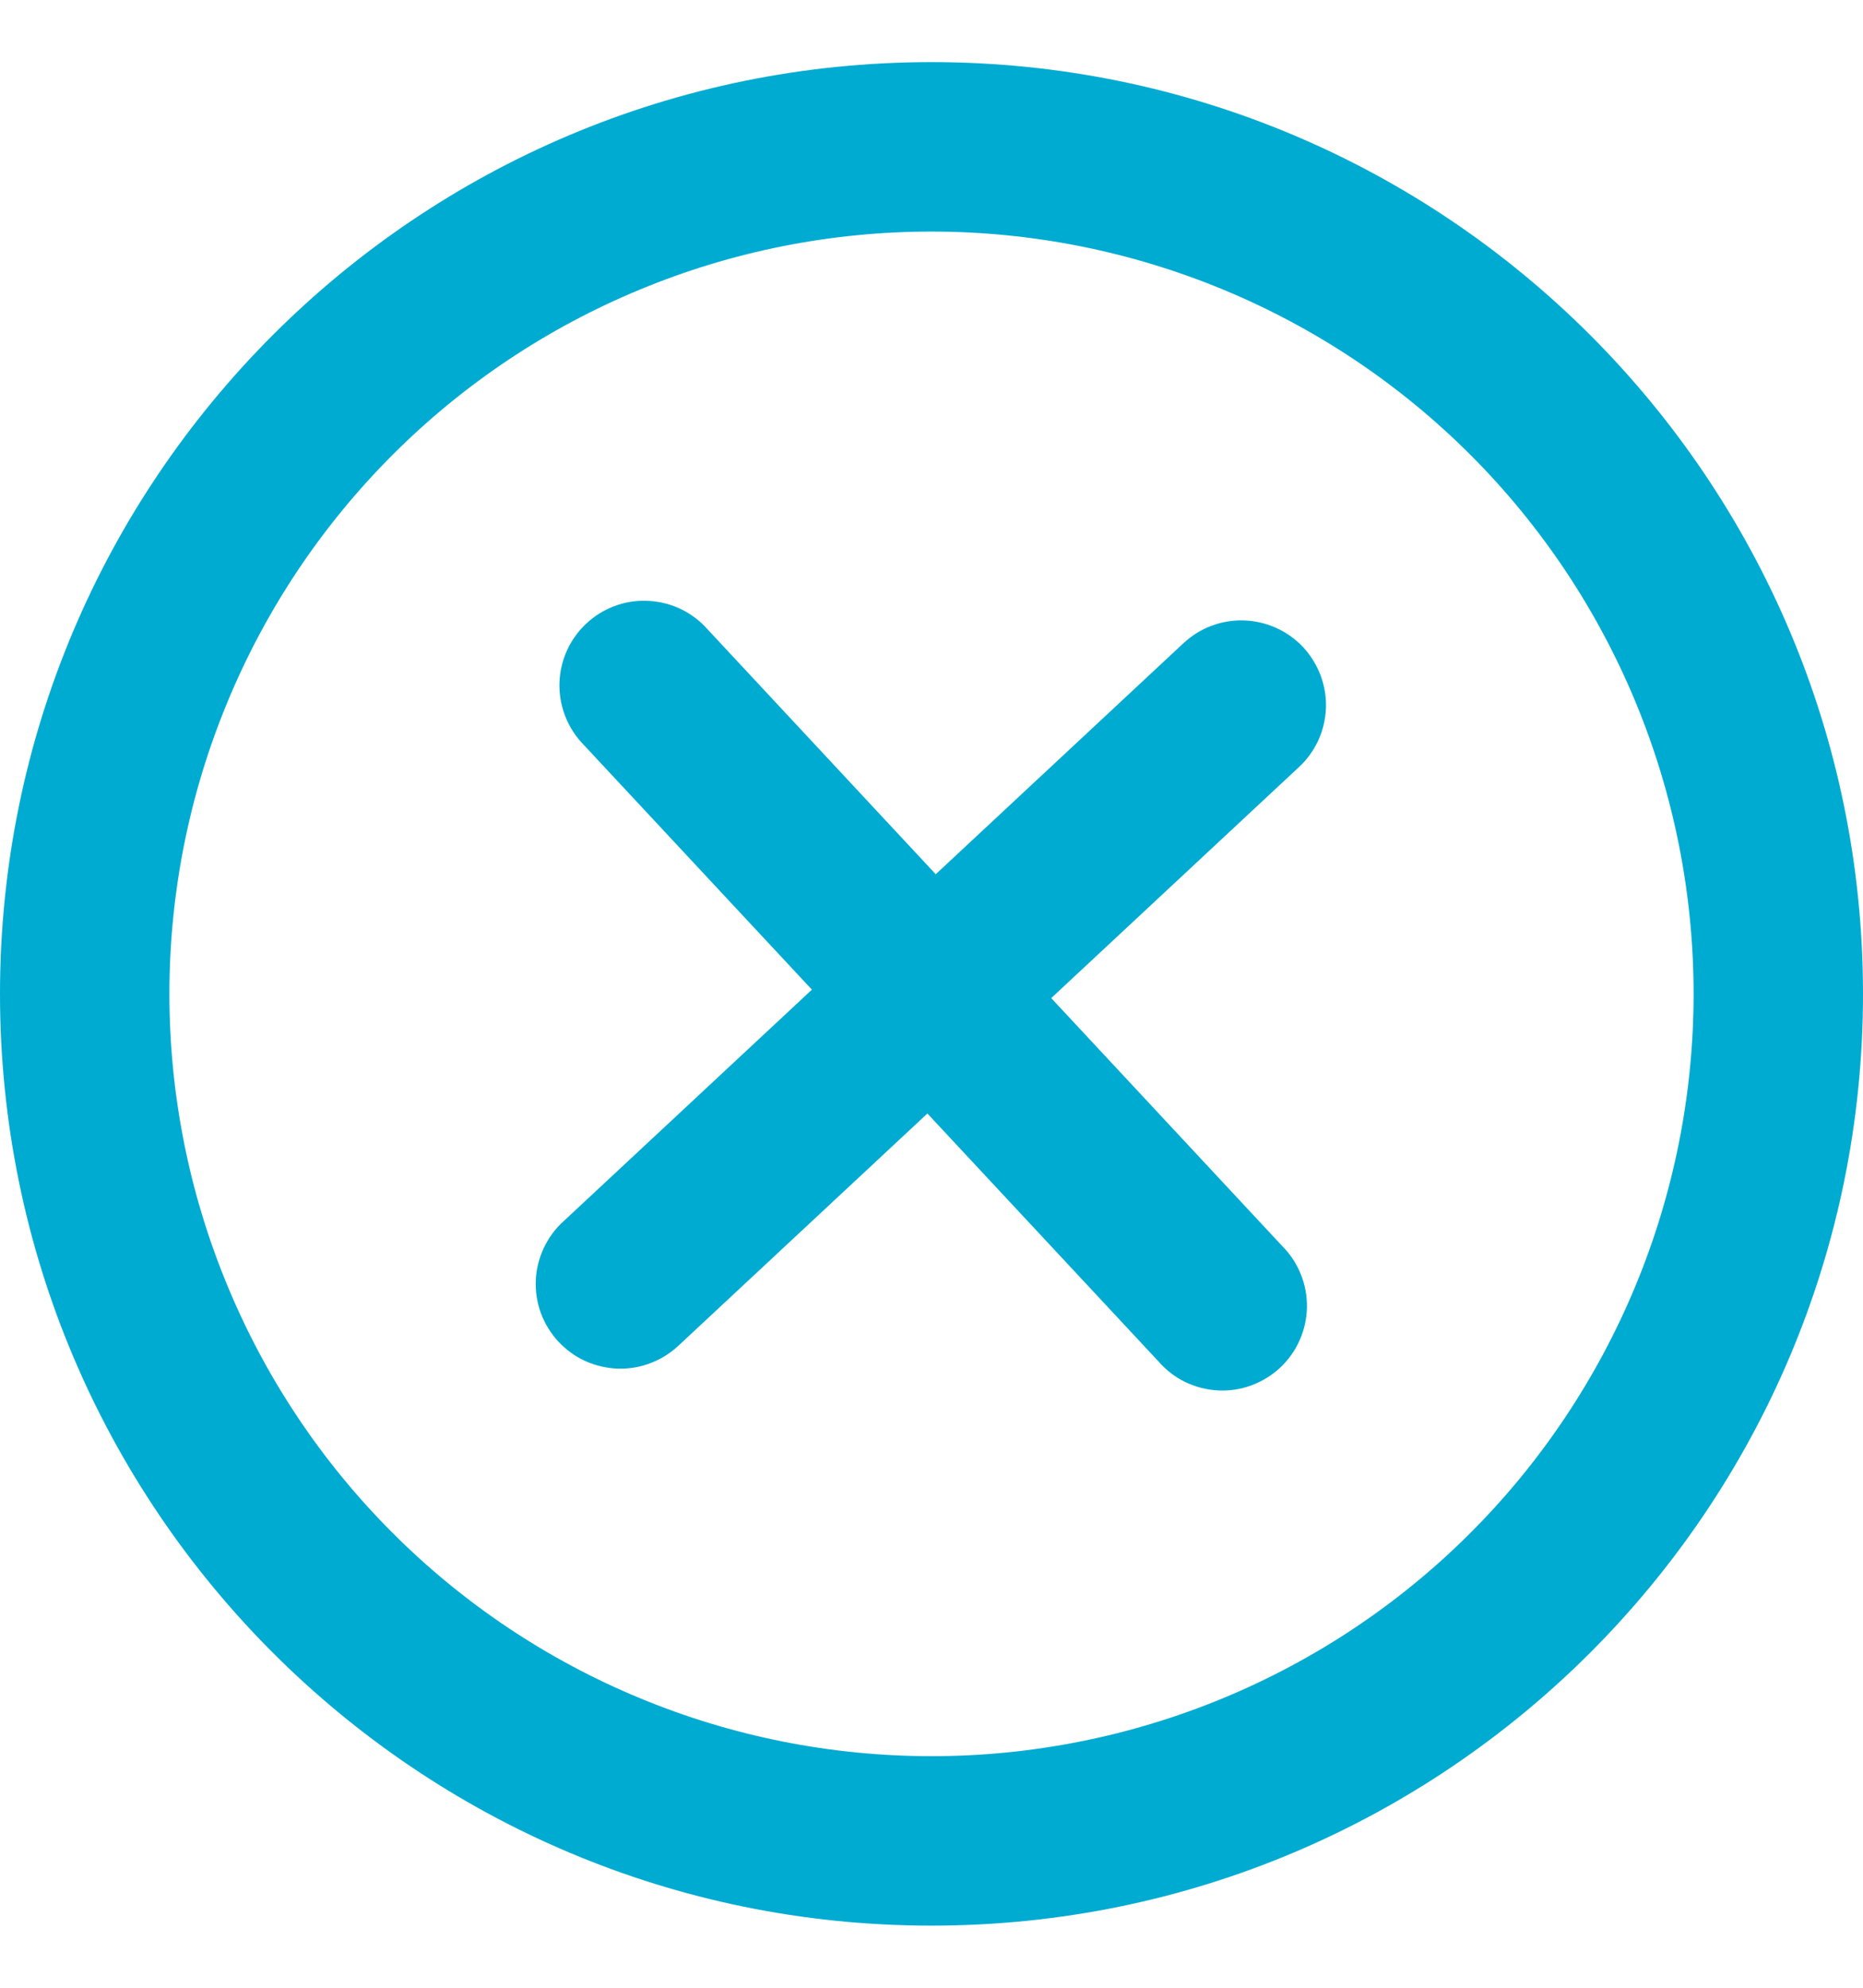 <svg width="15" height="16" viewBox="0 0 15 16" fill="none" xmlns="http://www.w3.org/2000/svg">
<path d="M10.459 6.174C10.525 6.113 10.577 6.04 10.615 5.958C10.652 5.877 10.672 5.789 10.676 5.699C10.679 5.61 10.664 5.52 10.633 5.437C10.601 5.353 10.554 5.276 10.493 5.21C10.432 5.145 10.358 5.092 10.277 5.055C10.195 5.018 10.107 4.997 10.018 4.994C9.928 4.991 9.839 5.005 9.755 5.037C9.671 5.068 9.595 5.116 9.529 5.177L7.534 7.037L5.674 5.041C5.55 4.913 5.38 4.84 5.202 4.836C5.024 4.831 4.851 4.897 4.721 5.019C4.591 5.14 4.513 5.308 4.505 5.486C4.497 5.664 4.559 5.838 4.677 5.971L6.537 7.966L4.542 9.826C4.474 9.886 4.419 9.96 4.38 10.042C4.341 10.124 4.318 10.213 4.314 10.303C4.31 10.394 4.324 10.485 4.355 10.57C4.387 10.655 4.435 10.734 4.497 10.8C4.559 10.866 4.633 10.92 4.716 10.957C4.799 10.994 4.889 11.014 4.979 11.017C5.07 11.019 5.161 11.003 5.245 10.969C5.33 10.936 5.407 10.886 5.472 10.823L7.467 8.963L9.327 10.958C9.387 11.027 9.46 11.084 9.542 11.124C9.625 11.164 9.714 11.187 9.805 11.192C9.897 11.197 9.988 11.183 10.074 11.152C10.16 11.12 10.239 11.072 10.306 11.01C10.373 10.947 10.427 10.872 10.464 10.788C10.501 10.705 10.521 10.615 10.523 10.523C10.524 10.432 10.508 10.341 10.473 10.256C10.439 10.171 10.388 10.094 10.323 10.029L8.464 8.034L10.459 6.174Z" fill="#00ABD1"/>
<path fill-rule="evenodd" clip-rule="evenodd" d="M0 8C0 3.858 3.358 0.5 7.5 0.5C11.642 0.5 15 3.858 15 8C15 12.142 11.642 15.5 7.5 15.5C3.358 15.5 0 12.142 0 8ZM7.5 14.136C6.694 14.136 5.896 13.978 5.152 13.669C4.407 13.361 3.731 12.909 3.161 12.339C2.591 11.769 2.139 11.093 1.831 10.348C1.522 9.604 1.364 8.806 1.364 8C1.364 7.194 1.522 6.396 1.831 5.652C2.139 4.907 2.591 4.231 3.161 3.661C3.731 3.091 4.407 2.639 5.152 2.331C5.896 2.022 6.694 1.864 7.5 1.864C9.127 1.864 10.688 2.51 11.839 3.661C12.99 4.812 13.636 6.373 13.636 8C13.636 9.627 12.99 11.188 11.839 12.339C10.688 13.49 9.127 14.136 7.5 14.136Z" fill="#00ABD1"/>
</svg>
